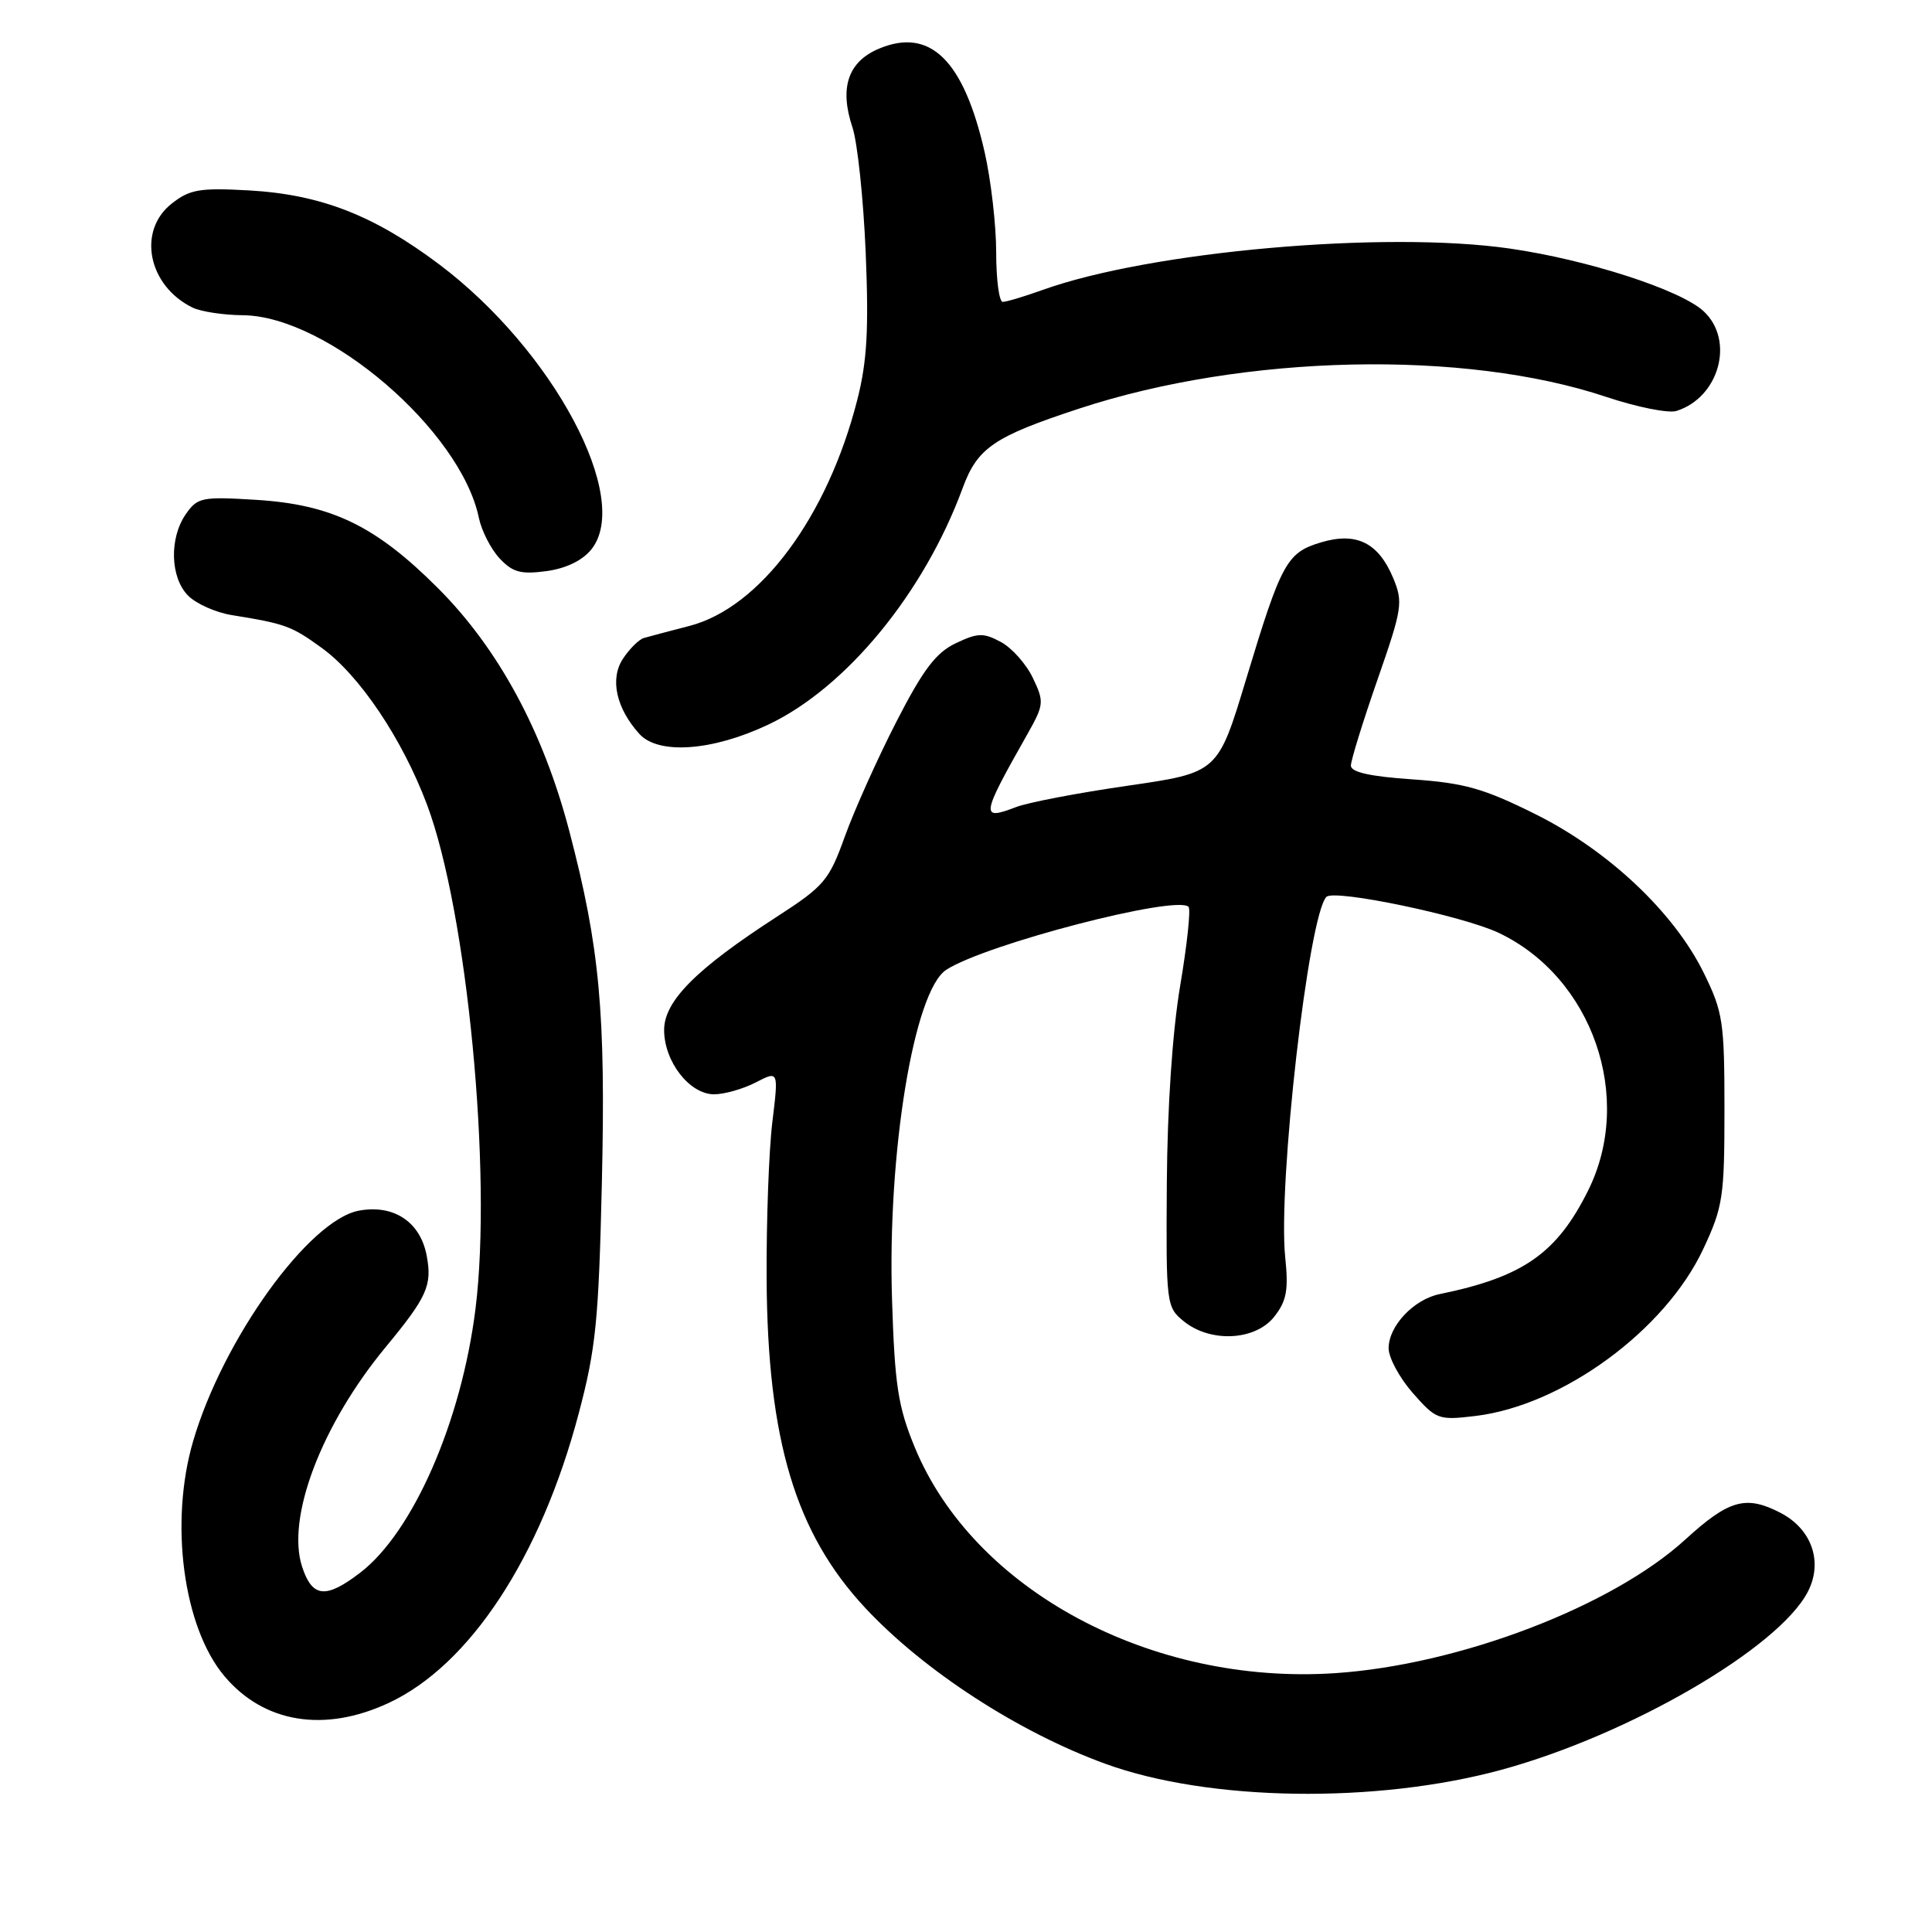 <?xml version="1.0" encoding="UTF-8" standalone="no"?>
<!DOCTYPE svg PUBLIC "-//W3C//DTD SVG 1.1//EN" "http://www.w3.org/Graphics/SVG/1.1/DTD/svg11.dtd" >
<svg xmlns="http://www.w3.org/2000/svg" xmlns:xlink="http://www.w3.org/1999/xlink" version="1.1" viewBox="0 0 256 256">
 <g >
 <path fill="currentColor"
d=" M 198.97 234.50 C 215.88 229.89 235.69 218.38 239.55 210.91 C 241.59 206.96 240.07 202.60 235.91 200.45 C 231.34 198.09 229.09 198.72 223.33 203.98 C 213.61 212.87 193.38 220.59 176.96 221.70 C 152.52 223.34 129.00 210.70 121.20 191.75 C 119.00 186.40 118.56 183.59 118.20 172.25 C 117.57 152.79 121.10 131.27 125.39 128.50 C 130.62 125.11 155.88 118.55 157.49 120.16 C 157.80 120.47 157.30 125.17 156.38 130.61 C 155.35 136.73 154.68 146.72 154.61 156.83 C 154.50 172.85 154.55 173.20 156.86 175.08 C 160.40 177.95 166.35 177.65 168.85 174.46 C 170.48 172.39 170.75 170.95 170.30 166.61 C 169.30 156.97 173.39 121.21 175.76 118.84 C 176.81 117.79 193.81 121.34 198.59 123.61 C 211.02 129.51 216.56 145.47 210.43 157.76 C 206.28 166.09 201.81 169.21 190.78 171.47 C 187.33 172.17 184.00 175.70 184.00 178.65 C 184.00 179.91 185.44 182.57 187.20 184.58 C 190.29 188.09 190.60 188.21 195.45 187.63 C 207.02 186.26 220.64 176.29 225.69 165.50 C 228.30 159.93 228.50 158.61 228.50 147.00 C 228.50 135.41 228.30 134.09 225.77 128.94 C 221.82 120.89 213.12 112.69 203.41 107.86 C 196.59 104.47 194.04 103.75 187.16 103.27 C 181.56 102.89 179.00 102.32 179.00 101.45 C 179.00 100.76 180.58 95.65 182.51 90.10 C 185.82 80.61 185.94 79.80 184.60 76.58 C 182.64 71.90 179.73 70.46 175.03 71.87 C 170.50 73.23 169.79 74.53 165.11 90.02 C 161.38 102.38 161.38 102.38 149.44 104.11 C 142.87 105.06 136.20 106.33 134.61 106.95 C 129.89 108.76 129.98 108.15 136.10 97.34 C 138.34 93.37 138.38 93.02 136.86 89.83 C 135.98 87.98 134.07 85.84 132.61 85.06 C 130.30 83.82 129.55 83.85 126.63 85.24 C 124.01 86.49 122.32 88.72 118.76 95.66 C 116.27 100.52 113.21 107.34 111.96 110.80 C 109.85 116.67 109.23 117.40 102.94 121.47 C 92.23 128.40 88.00 132.65 88.00 136.48 C 88.00 140.66 91.37 145.00 94.62 145.00 C 95.98 145.00 98.47 144.29 100.14 143.43 C 103.17 141.86 103.17 141.86 102.34 148.68 C 101.88 152.43 101.54 161.80 101.58 169.50 C 101.71 190.86 105.41 203.17 114.68 213.09 C 122.44 221.40 134.94 229.51 146.43 233.70 C 160.13 238.70 182.32 239.04 198.97 234.50 Z  M 51.50 225.65 C 62.26 220.64 71.64 206.35 76.68 187.30 C 78.96 178.70 79.33 174.96 79.75 156.74 C 80.27 134.18 79.47 125.51 75.44 110.14 C 71.98 96.93 66.06 85.97 58.05 77.95 C 49.79 69.68 43.94 66.84 33.89 66.23 C 26.78 65.79 26.17 65.91 24.64 68.10 C 22.40 71.30 22.55 76.55 24.94 78.94 C 26.01 80.01 28.60 81.16 30.69 81.50 C 37.82 82.65 38.62 82.94 42.63 85.85 C 47.64 89.47 53.30 97.90 56.57 106.59 C 61.90 120.75 65.24 155.44 63.01 173.39 C 61.15 188.35 54.72 203.06 47.69 208.42 C 43.16 211.88 41.38 211.69 40.04 207.63 C 37.90 201.14 42.58 188.81 51.11 178.49 C 56.60 171.85 57.28 170.32 56.54 166.39 C 55.70 161.90 52.17 159.56 47.55 160.42 C 40.92 161.67 29.55 177.46 25.60 190.93 C 22.43 201.72 24.27 215.60 29.73 222.09 C 34.96 228.31 42.98 229.62 51.50 225.65 Z  M 101.79 96.02 C 112.11 91.14 122.43 78.59 127.55 64.69 C 129.52 59.33 131.67 57.86 143.03 54.13 C 164.90 46.94 194.06 46.30 212.86 52.60 C 216.91 53.95 221.09 54.79 222.15 54.45 C 227.82 52.65 229.88 45.10 225.75 41.25 C 222.72 38.42 210.40 34.43 200.09 32.94 C 183.51 30.54 152.36 33.30 138.12 38.43 C 135.72 39.29 133.36 40.00 132.87 40.00 C 132.39 40.00 132.00 37.05 132.00 33.45 C 132.00 29.84 131.31 23.86 130.47 20.16 C 127.69 7.97 123.26 3.61 116.49 6.44 C 112.37 8.16 111.20 11.62 112.95 16.86 C 113.62 18.86 114.41 26.35 114.71 33.50 C 115.13 43.69 114.89 47.91 113.59 53.00 C 109.64 68.50 100.71 80.52 91.35 82.94 C 88.68 83.63 85.96 84.35 85.31 84.54 C 84.65 84.74 83.40 85.98 82.53 87.31 C 80.79 89.97 81.65 93.85 84.72 97.25 C 87.24 100.03 94.40 99.52 101.79 96.02 Z  M 78.34 72.82 C 83.80 66.09 73.32 46.42 58.21 35.04 C 49.54 28.52 42.46 25.77 33.00 25.23 C 26.45 24.87 25.15 25.09 22.75 26.98 C 18.16 30.59 19.61 37.86 25.50 40.75 C 26.60 41.29 29.61 41.75 32.20 41.77 C 43.38 41.88 61.05 57.05 63.45 68.61 C 63.81 70.33 65.04 72.74 66.19 73.98 C 67.92 75.83 69.00 76.13 72.38 75.68 C 74.98 75.33 77.16 74.28 78.34 72.82 Z "/>
</g>
</svg>